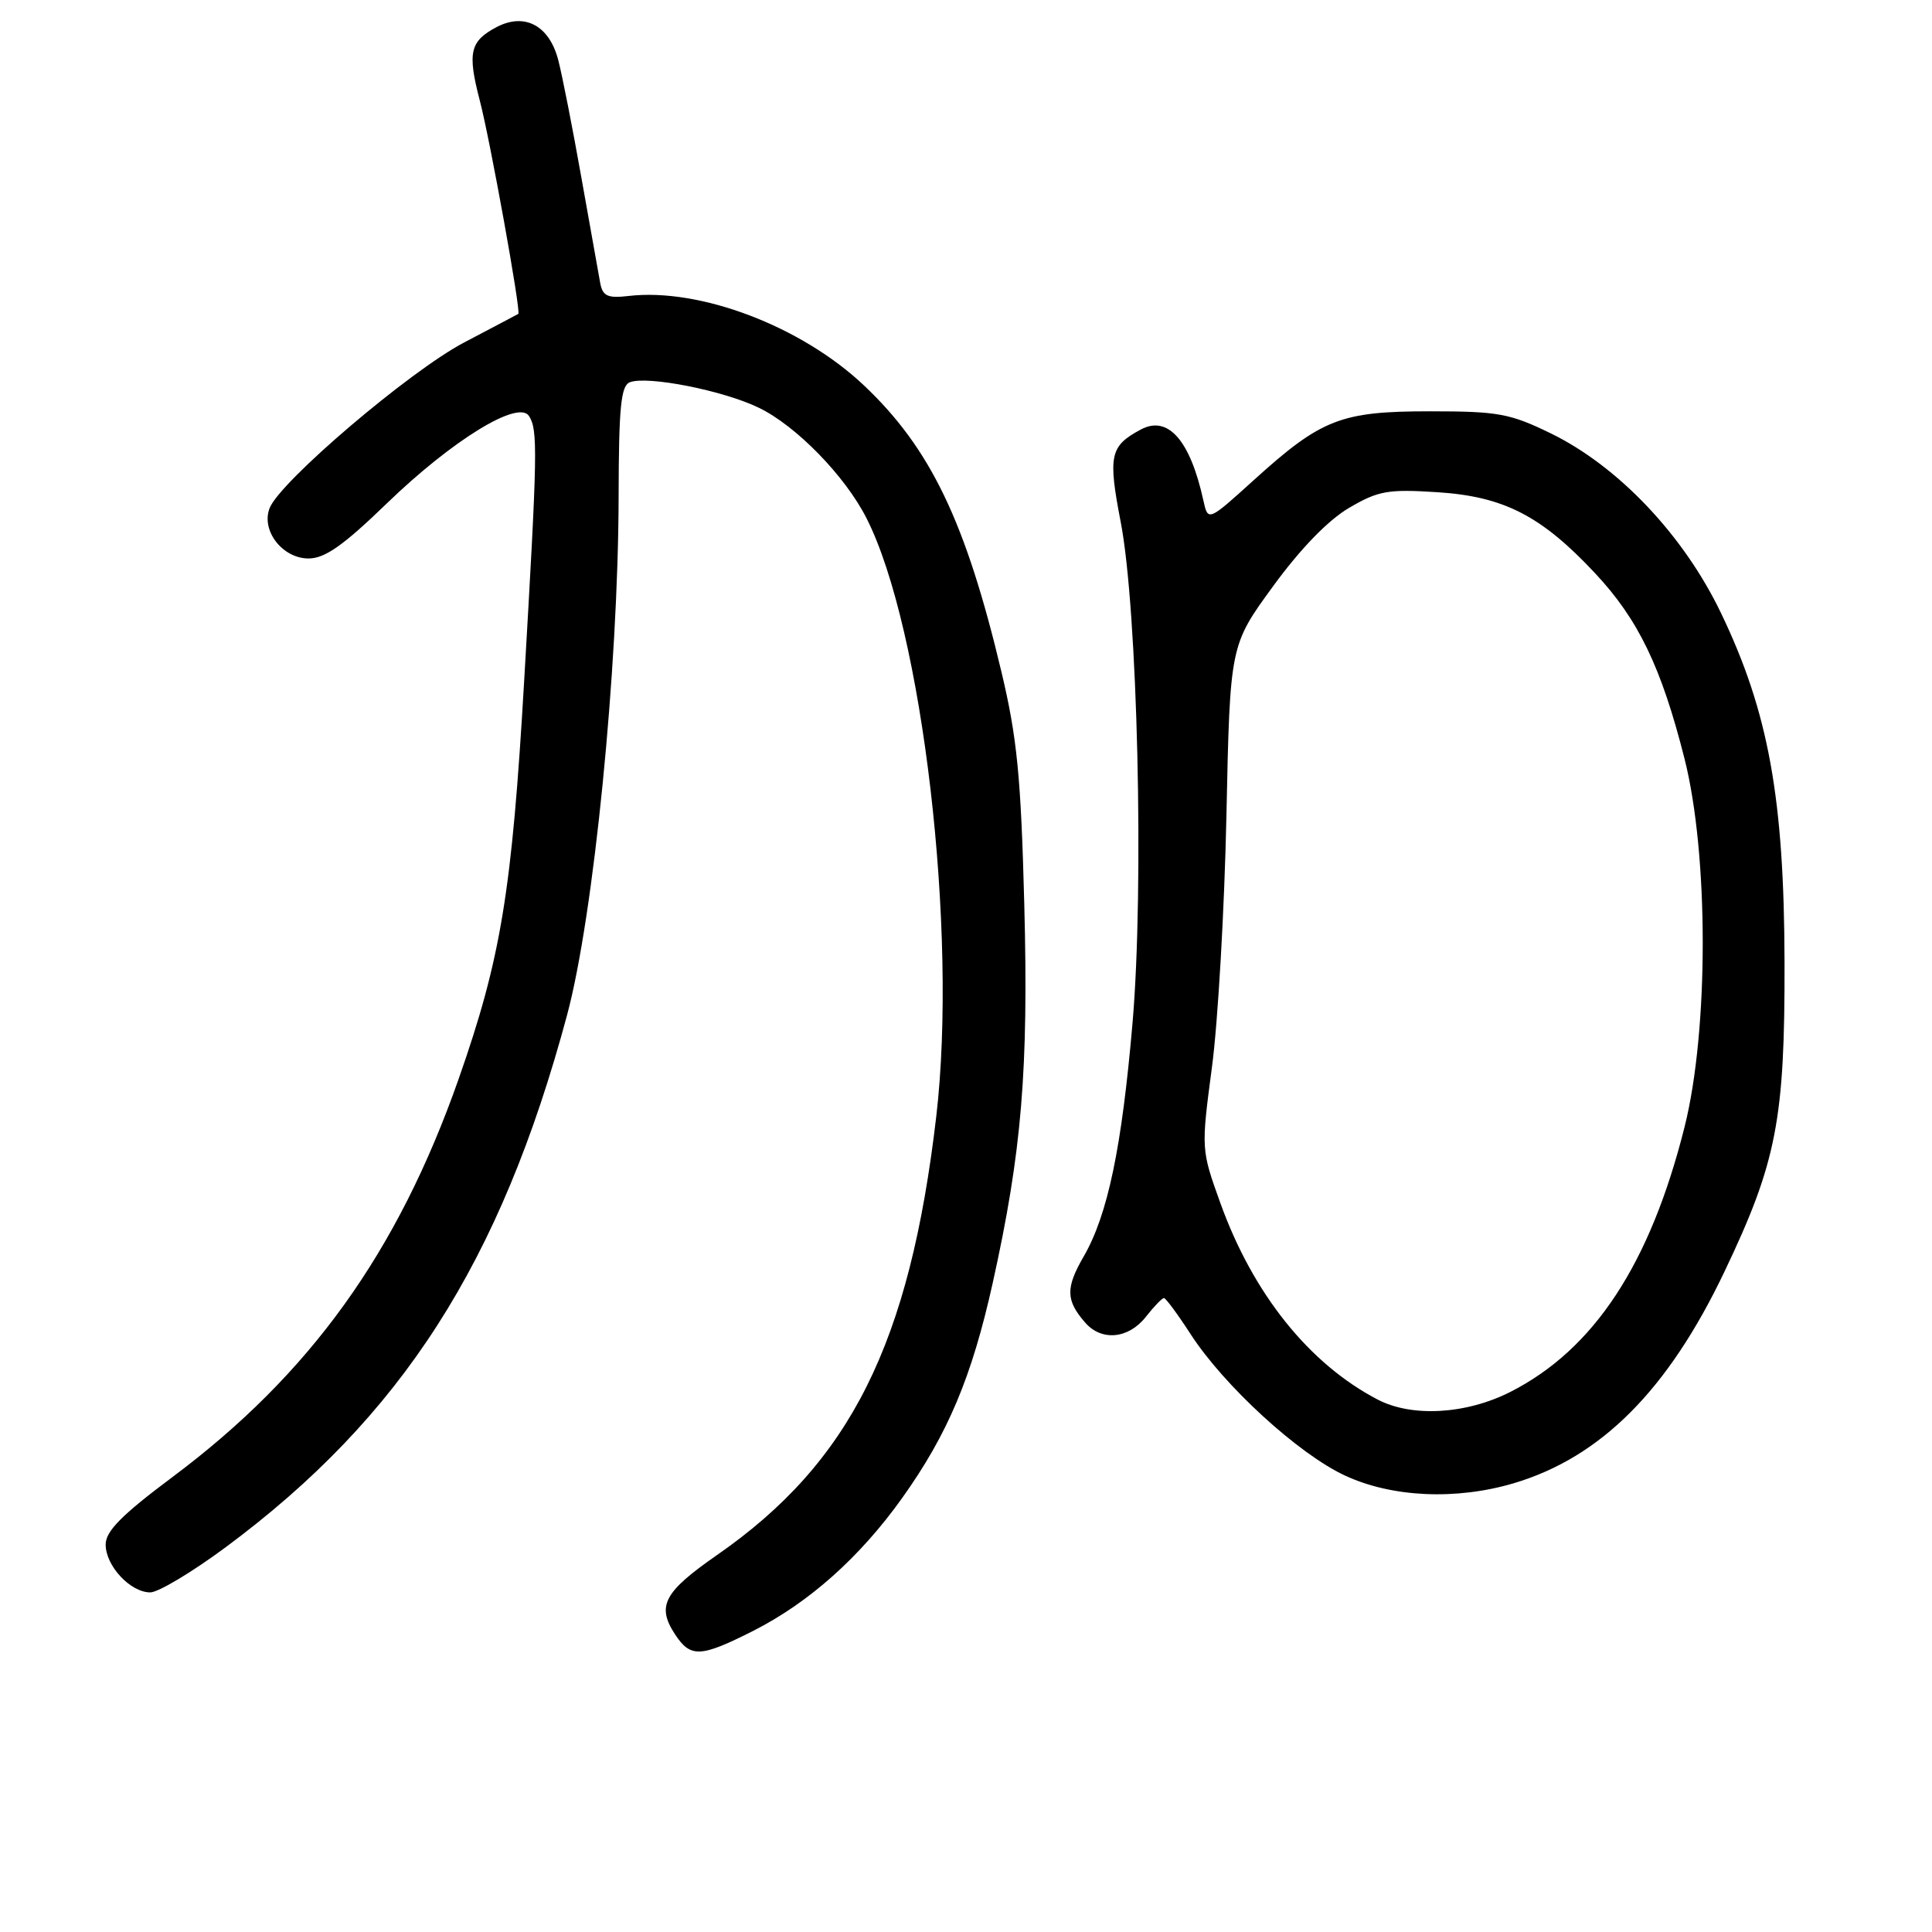 <?xml version="1.0" encoding="UTF-8" standalone="no"?>
<!DOCTYPE svg PUBLIC "-//W3C//DTD SVG 1.1//EN" "http://www.w3.org/Graphics/SVG/1.1/DTD/svg11.dtd" >
<svg xmlns="http://www.w3.org/2000/svg" xmlns:xlink="http://www.w3.org/1999/xlink" version="1.1" viewBox="0 0 256 256">
 <g >
 <path fill="currentColor"
d=" M 99.78 216.11 C 107.19 212.36 113.94 206.34 119.53 198.51 C 125.60 190.01 128.77 182.47 131.54 170.00 C 135.39 152.64 136.30 141.76 135.72 119.73 C 135.28 102.90 134.77 97.74 132.69 89.00 C 127.97 69.14 123.30 59.41 114.48 51.07 C 106.19 43.23 92.73 38.11 83.27 39.22 C 80.54 39.54 79.87 39.24 79.54 37.55 C 79.33 36.42 78.20 30.10 77.03 23.50 C 75.86 16.90 74.48 9.89 73.96 7.91 C 72.76 3.37 69.52 1.65 65.82 3.58 C 62.27 5.45 61.92 6.95 63.56 13.26 C 64.94 18.52 69.06 41.34 68.68 41.59 C 68.58 41.65 65.35 43.36 61.50 45.38 C 54.30 49.16 37.12 63.79 35.73 67.32 C 34.56 70.29 37.42 74.00 40.88 74.00 C 43.05 74.00 45.49 72.28 51.23 66.73 C 59.90 58.34 68.70 52.92 70.10 55.13 C 71.28 56.99 71.23 59.75 69.46 90.12 C 67.83 118.22 66.38 126.98 60.76 143.00 C 52.68 165.98 41.09 182.10 22.82 195.74 C 16.13 200.74 14.00 202.89 14.00 204.66 C 14.00 207.49 17.28 211.00 19.91 211.00 C 20.97 211.00 25.46 208.31 29.90 205.02 C 53.24 187.71 66.33 167.30 75.14 134.50 C 78.67 121.34 81.92 88.69 81.97 65.86 C 81.99 53.95 82.27 51.11 83.46 50.65 C 85.79 49.76 95.83 51.74 100.53 54.02 C 105.49 56.41 111.97 63.06 114.81 68.65 C 122.24 83.27 126.93 123.41 124.06 147.93 C 120.54 178.06 112.69 193.77 95.01 206.05 C 87.96 210.95 86.98 212.79 89.44 216.55 C 91.50 219.69 92.81 219.63 99.78 216.11 Z  M 200.57 196.54 C 212.14 193.10 221.02 184.19 228.50 168.50 C 235.41 154.01 236.51 148.37 236.46 127.50 C 236.41 105.76 234.33 94.33 228.05 81.25 C 223.11 70.94 214.45 61.80 205.50 57.43 C 200.08 54.79 198.53 54.50 189.50 54.50 C 177.66 54.50 175.10 55.50 166.13 63.62 C 160.07 69.11 160.07 69.11 159.45 66.30 C 157.70 58.32 154.76 54.99 151.17 56.91 C 147.07 59.10 146.80 60.35 148.50 69.17 C 150.74 80.77 151.61 117.58 150.07 135.50 C 148.65 152.03 146.79 160.96 143.60 166.48 C 141.18 170.66 141.22 172.30 143.79 175.25 C 145.96 177.75 149.53 177.41 151.82 174.50 C 152.90 173.12 153.98 172.00 154.23 172.00 C 154.47 172.00 156.06 174.15 157.76 176.78 C 162.20 183.63 172.03 192.64 178.20 195.51 C 184.44 198.42 192.93 198.80 200.57 196.54 Z  M 182.55 185.45 C 173.45 180.71 166.02 171.41 161.70 159.40 C 159.15 152.31 159.15 152.28 160.59 141.40 C 161.39 135.40 162.25 120.38 162.51 108.00 C 162.98 85.50 162.98 85.50 168.69 77.68 C 172.31 72.71 175.99 68.92 178.75 67.30 C 182.64 65.02 183.91 64.80 190.45 65.22 C 199.25 65.78 204.24 68.34 211.35 75.95 C 217.08 82.06 220.14 88.41 223.20 100.50 C 226.42 113.23 226.43 136.47 223.22 149.30 C 218.66 167.49 211.22 178.81 200.12 184.44 C 194.26 187.41 187.09 187.82 182.55 185.45 Z "/>
</g>
</svg>